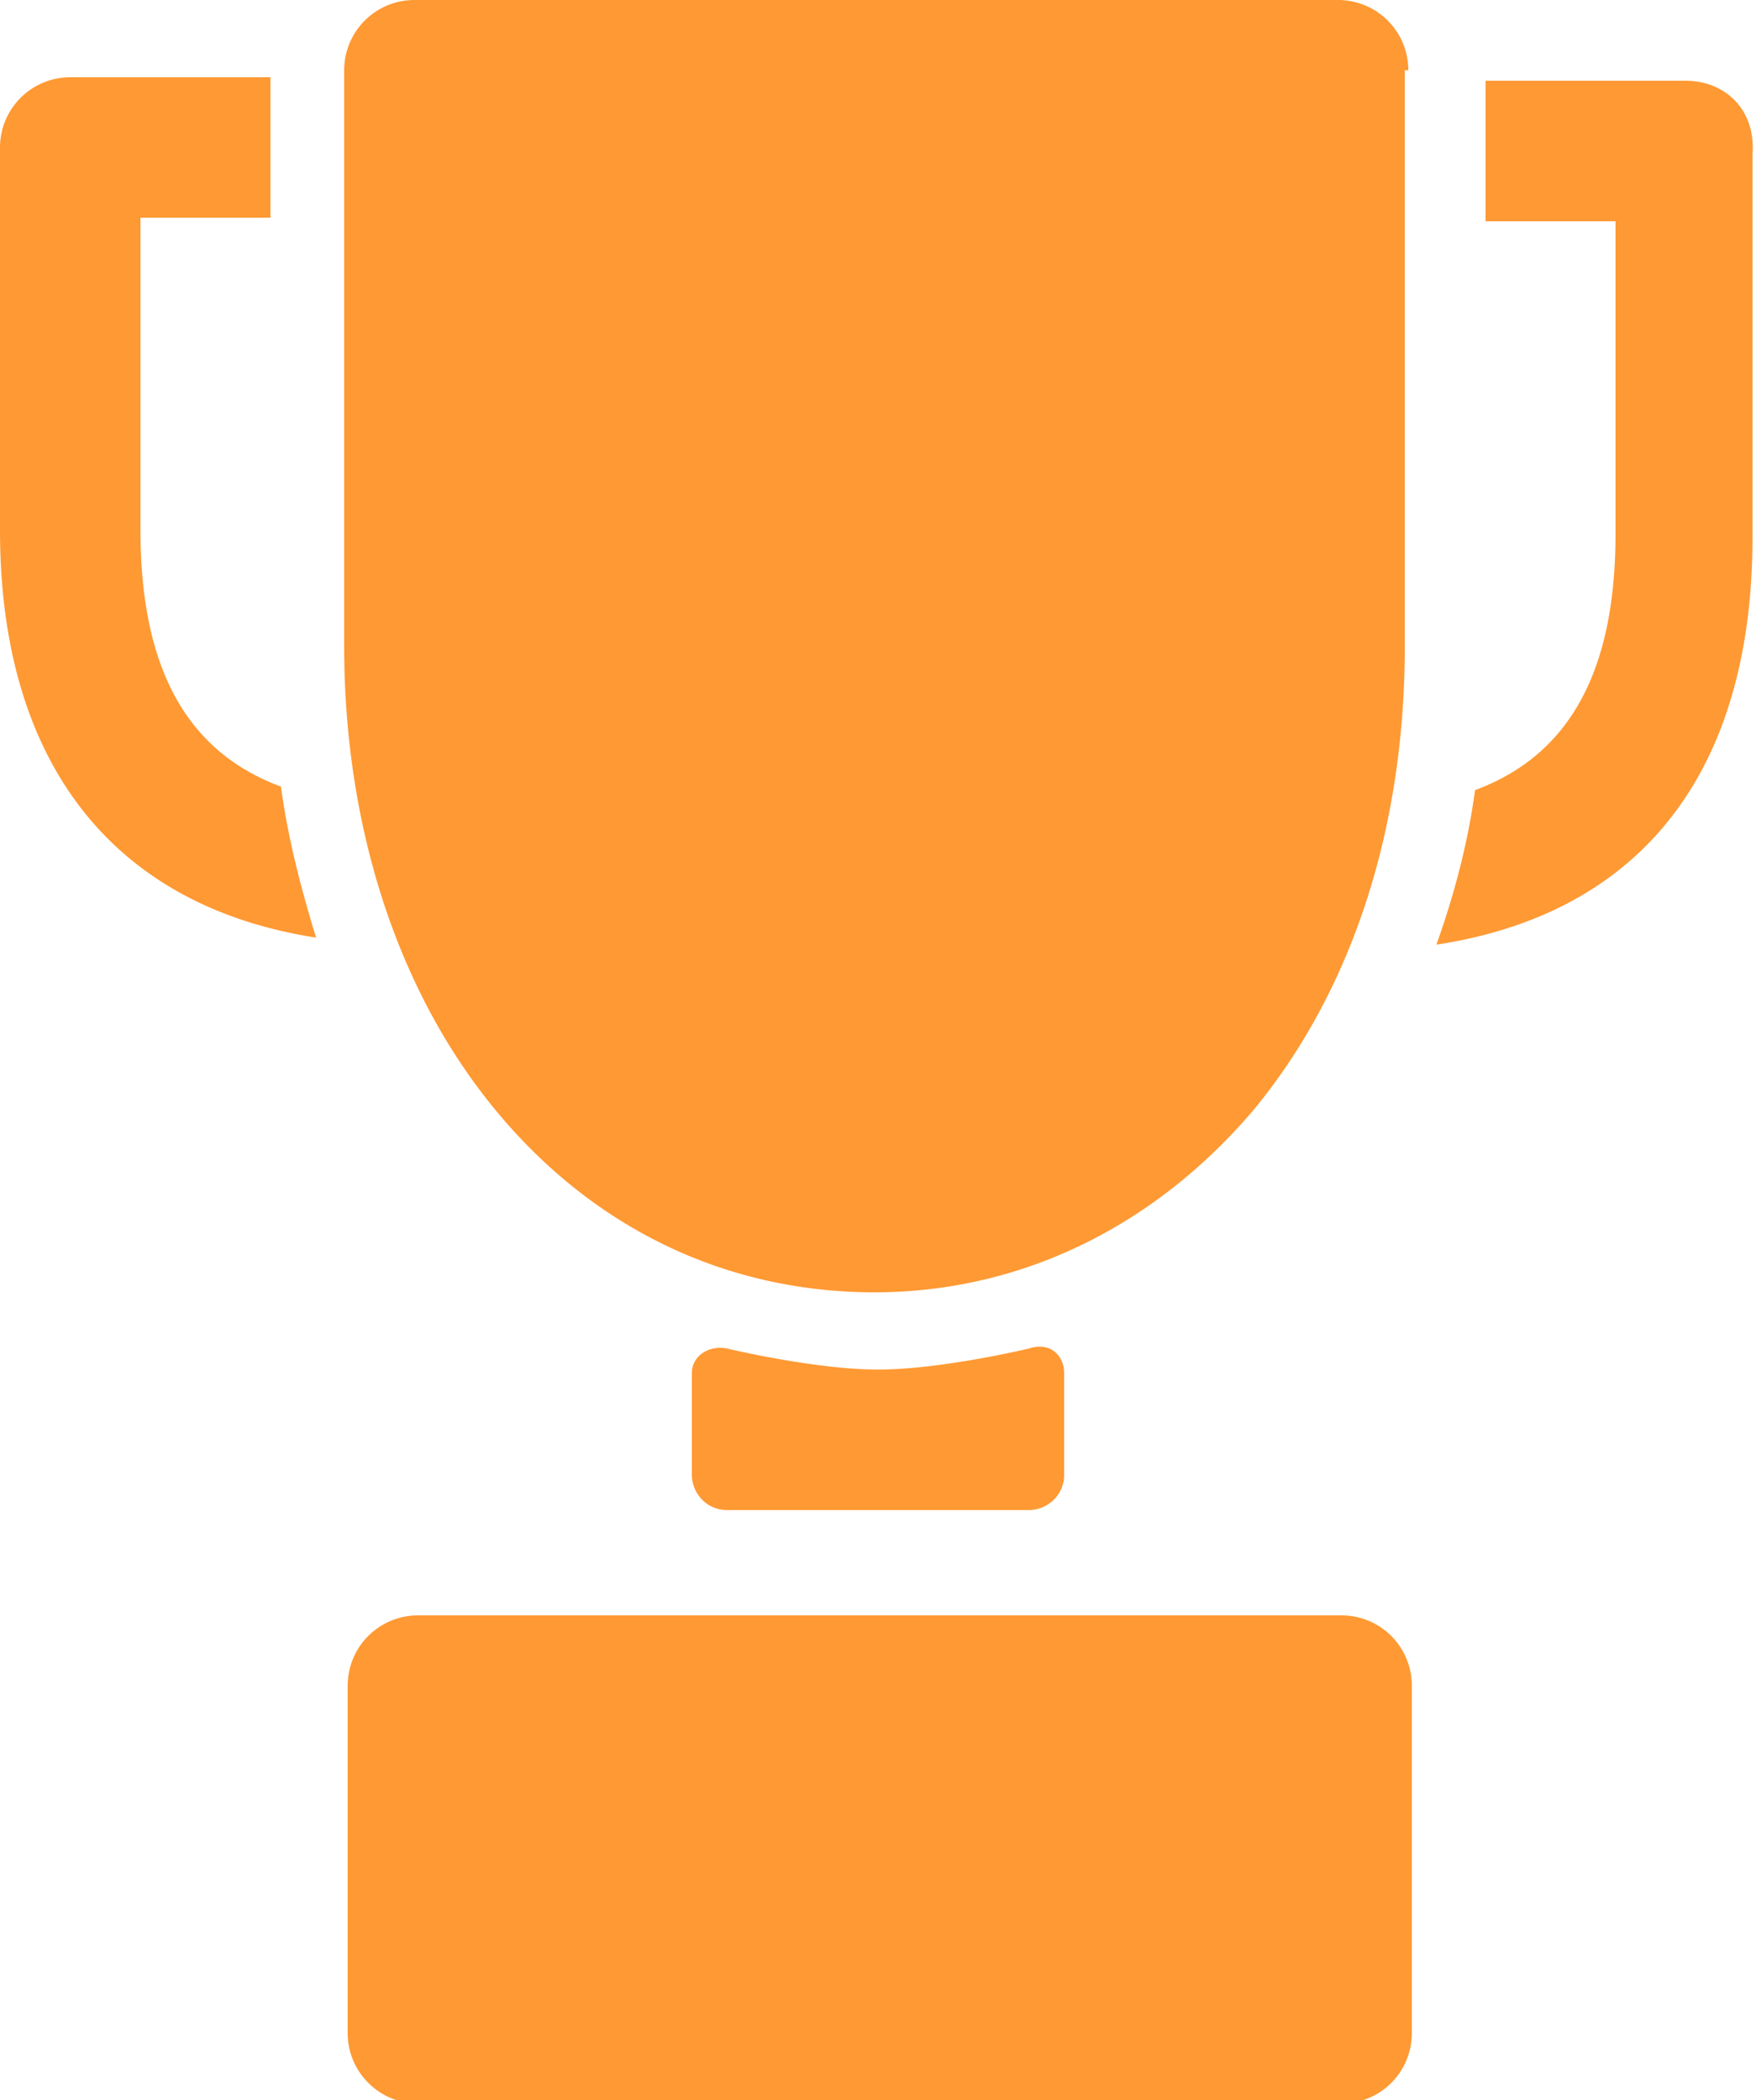 <svg xmlns="http://www.w3.org/2000/svg" viewBox="231 226.1 50 59.8">
  <path fill="#ff9933" d="M261.3 265.2c0-.5-.4-.9-1-.7 0 0-2.5.6-4.3.6s-4.3-.6-4.3-.6c-.5-.1-1 .2-1 .7v2.9c0 .5.4 1 1 1h8.6c.5 0 1-.4 1-1v-2.9zm9.8-37.1a2 2 0 0 0-2-2h-26.3a2 2 0 0 0-2 2v16.4c0 5.1 1.5 9.8 4.3 13.2 2.8 3.4 6.6 5.2 10.8 5.2s8-1.9 10.8-5.2c2.8-3.4 4.3-8 4.3-13.2v-16.4h.1zM239 248.5c-2.7-1-4-3.4-4-7.3v-8.9h3.7v-4H233a2 2 0 0 0-2 2v10.9c0 6.6 3.2 10.7 9 11.6-.4-1.3-.8-2.8-1-4.3zm3.9 23.6a2 2 0 0 0-2 2v9.9c0 1.1.9 2 2 2h26.3a2 2 0 0 0 2-2v-9.9a2 2 0 0 0-2-2h-26.3zm36.1-43.7h-5.7v4h3.7v8.9c0 3.9-1.3 6.3-4 7.3-.2 1.5-.6 3-1.1 4.4 5.9-.9 9-5 9-11.6v-10.9c.1-1.3-.8-2.1-1.9-2.1z"/>
</svg>
